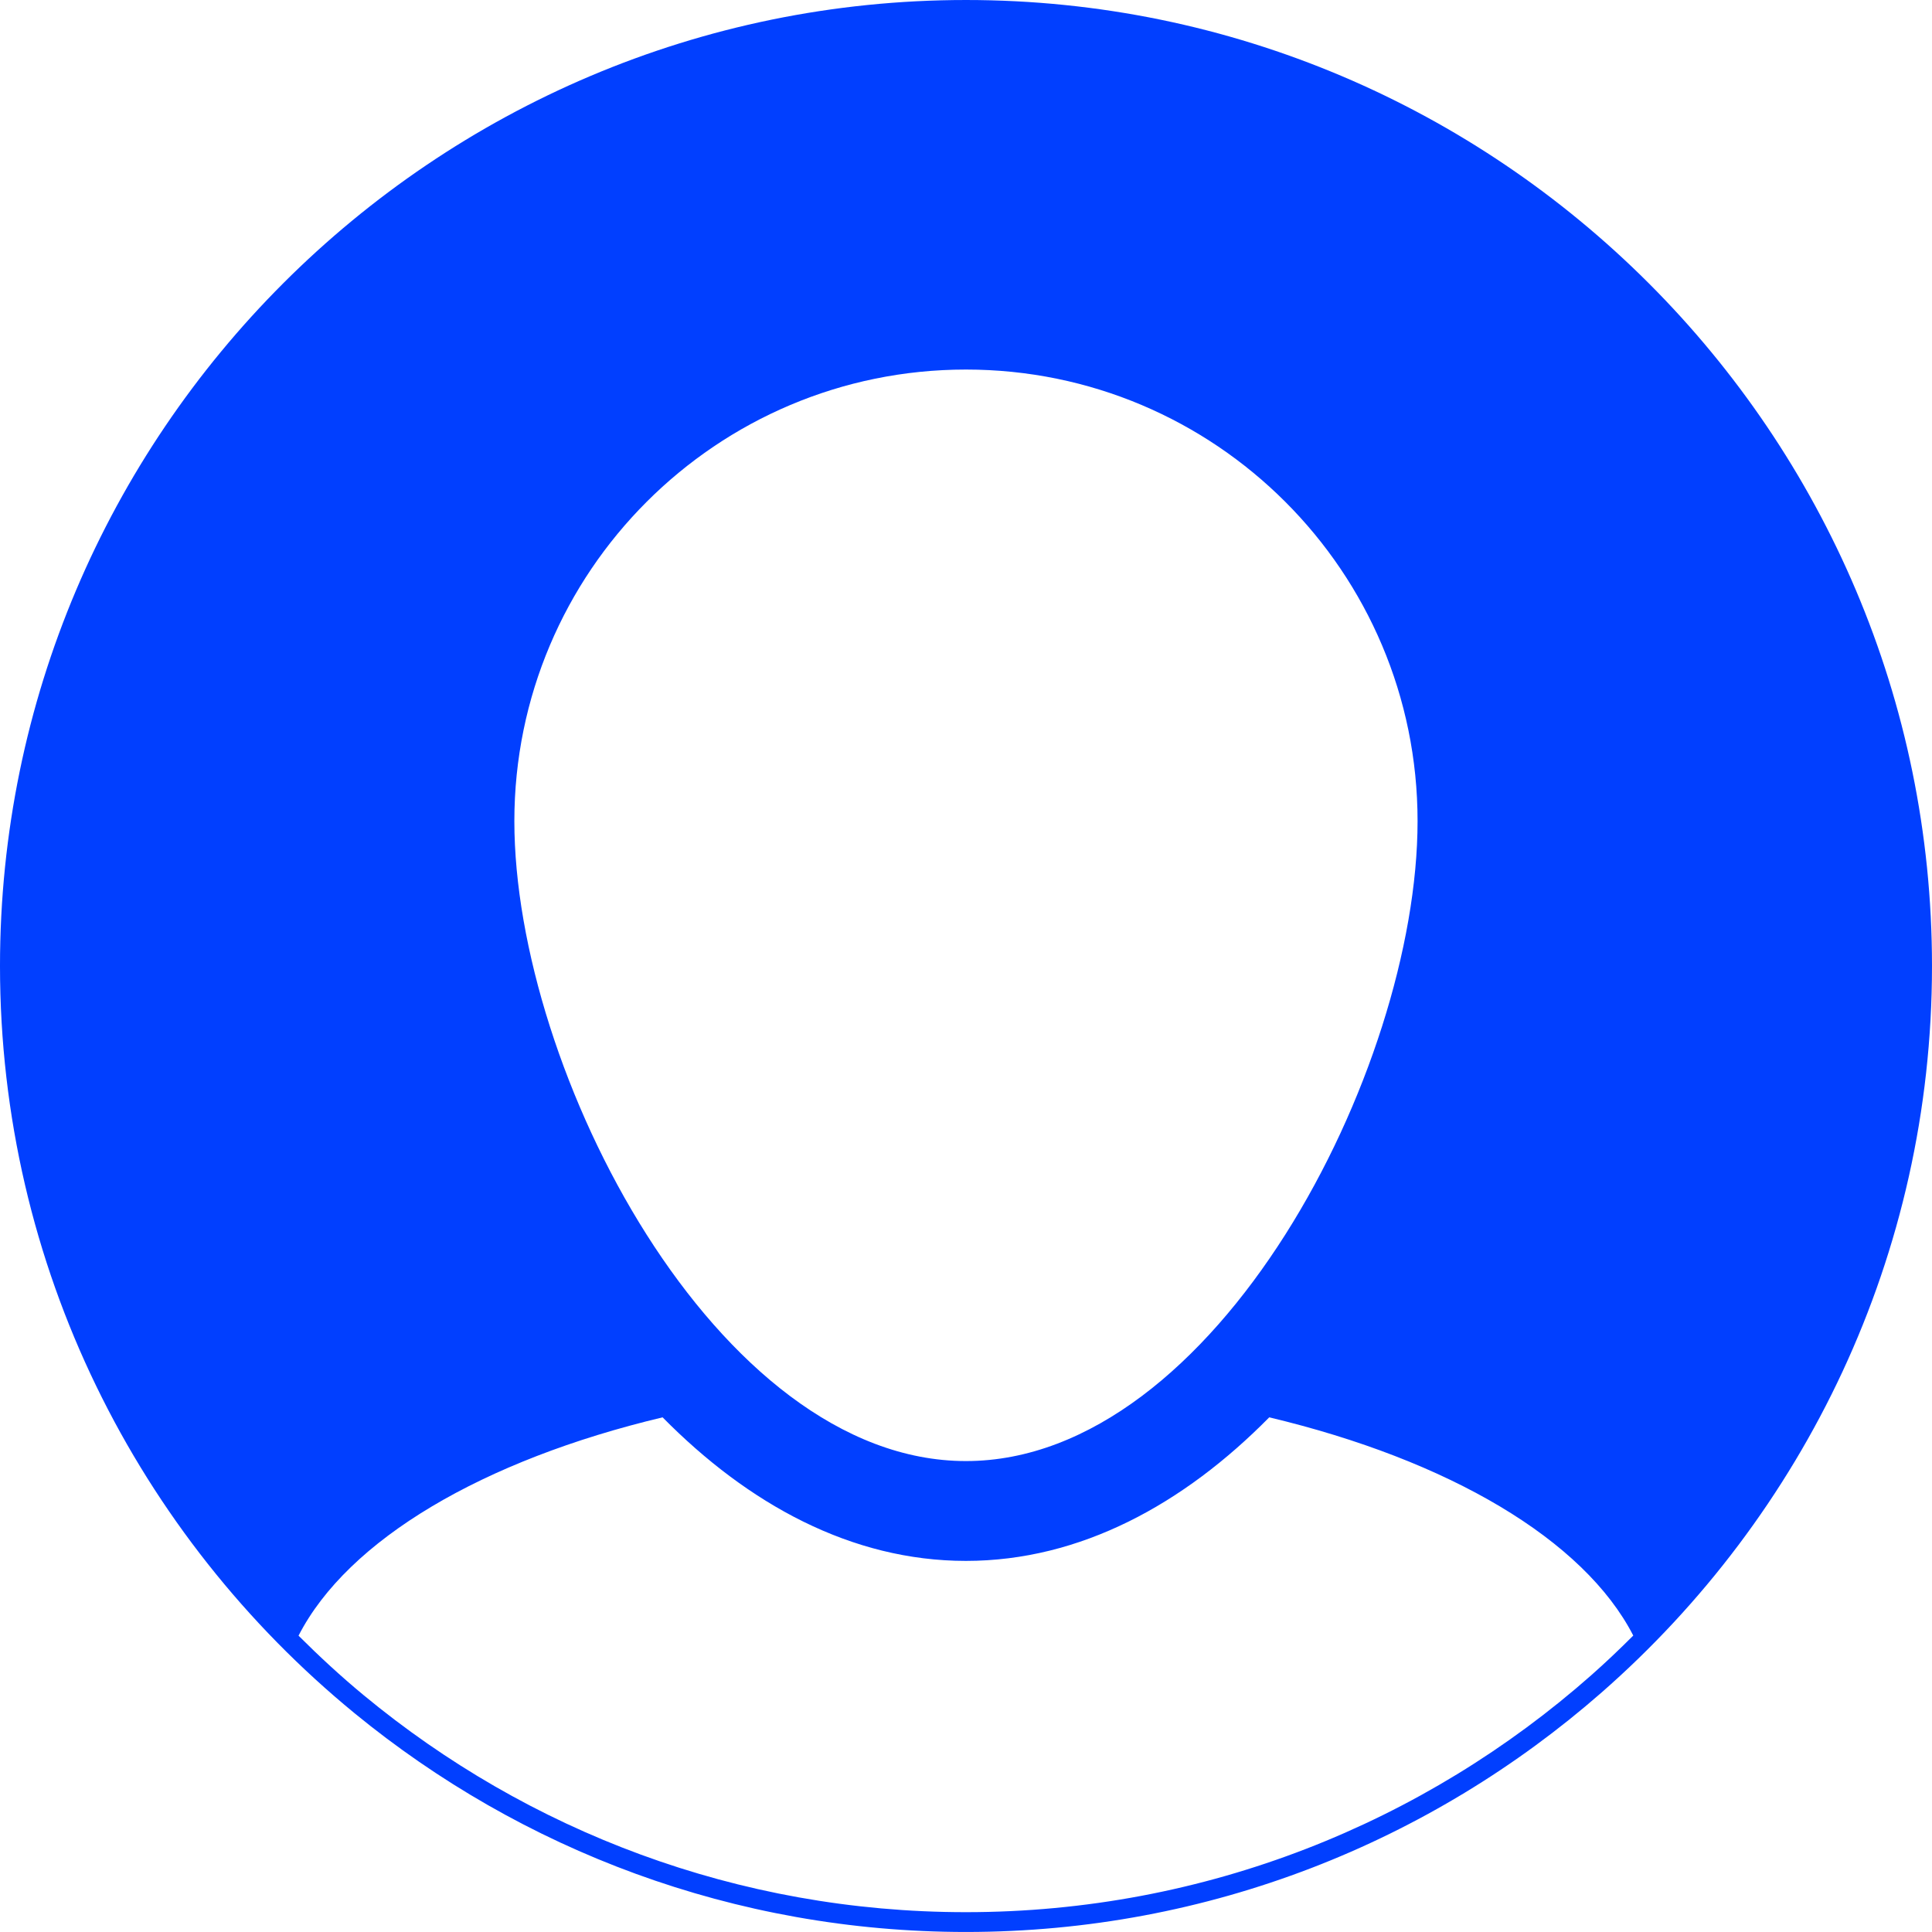 <?xml version="1.0" encoding="UTF-8" standalone="no"?>
<svg
   width="482.33pt"
   height="482.322pt"
   version="1.1"
   viewBox="0 0 482.33 482.322"
   id="svg160"
   sodipodi:docname="noun-person-2394841.svg"
   inkscape:version="1.2.1 (9c6d41e410, 2022-07-14)"
   xmlns:inkscape="http://www.inkscape.org/namespaces/inkscape"
   xmlns:sodipodi="http://sodipodi.sourceforge.net/DTD/sodipodi-0.dtd"
   xmlns="http://www.w3.org/2000/svg"
   xmlns:svg="http://www.w3.org/2000/svg">
  <sodipodi:namedview
     id="namedview162"
     pagecolor="#ffffff"
     bordercolor="#000000"
     borderopacity="0.25"
     inkscape:showpageshadow="2"
     inkscape:pageopacity="0.0"
     inkscape:pagecheckerboard="0"
     inkscape:deskcolor="#d1d1d1"
     inkscape:document-units="pt"
     showgrid="false"
     inkscape:zoom="0.93964286"
     inkscape:cx="228.27822"
     inkscape:cy="337.36222"
     inkscape:window-width="1920"
     inkscape:window-height="1057"
     inkscape:window-x="-8"
     inkscape:window-y="-8"
     inkscape:window-maximized="1"
     inkscape:current-layer="svg160" />
  <defs
     id="defs68">
    <symbol
       id="v"
       overflow="visible">
      <path
         d="m 19.734,-1.188 c -1.012,0.531 -2.07,0.934 -3.172,1.203 -1.105,0.27 -2.258,0.406 -3.453,0.406 -3.586,0 -6.422,-1 -8.516,-3 -2.086,-2 -3.125,-4.711 -3.125,-8.141 0,-3.438 1.039,-6.156 3.125,-8.156 2.094,-2 4.93,-3 8.516,-3 1.195,0 2.348,0.137 3.453,0.406 1.102,0.273 2.16,0.668 3.172,1.188 v 4.453 c -1.023,-0.695 -2.031,-1.207 -3.031,-1.531 -1,-0.332 -2.055,-0.5 -3.156,-0.5 -1.969,0 -3.523,0.637 -4.656,1.906 -1.137,1.262 -1.703,3.008 -1.703,5.234 0,2.219 0.566,3.965 1.703,5.234 1.133,1.262 2.688,1.891 4.656,1.891 1.102,0 2.156,-0.16 3.156,-0.484 1,-0.332 2.008,-0.848 3.031,-1.547 z"
         id="path2" />
    </symbol>
    <symbol
       id="b"
       overflow="visible">
      <path
         d="m 14.453,-11.734 c -0.461,-0.207 -0.914,-0.359 -1.359,-0.453 -0.438,-0.102 -0.887,-0.156 -1.344,-0.156 -1.324,0 -2.344,0.43 -3.062,1.281 -0.711,0.844 -1.062,2.059 -1.062,3.641 V 3.3e-4 H 2.469 v -16.109 h 5.156 v 2.641 c 0.664,-1.051 1.426,-1.816 2.281,-2.297 0.852,-0.488 1.883,-0.734 3.094,-0.734 0.164,0 0.348,0.008 0.547,0.016 0.207,0.012 0.504,0.043 0.891,0.094 z"
         id="path5" />
    </symbol>
    <symbol
       id="a"
       overflow="visible">
      <path
         d="m 18.562,-8.094 v 1.453 H 6.515 c 0.125,1.211 0.562,2.121 1.312,2.734 0.75,0.605 1.797,0.906 3.141,0.906 1.082,0 2.191,-0.16 3.328,-0.484 1.133,-0.32 2.301,-0.812 3.5,-1.469 v 3.969 c -1.219,0.469 -2.438,0.82 -3.656,1.047 -1.219,0.238 -2.438,0.359 -3.656,0.359 -2.918,0 -5.184,-0.738 -6.797,-2.219 -1.617,-1.488 -2.422,-3.57 -2.422,-6.25 0,-2.625 0.789,-4.688 2.375,-6.188 1.594,-1.508 3.781,-2.266 6.562,-2.266 2.531,0 4.555,0.766 6.078,2.297 1.52,1.523 2.281,3.559 2.281,6.109 z m -5.297,-1.719 c 0,-0.977 -0.289,-1.766 -0.859,-2.359 -0.574,-0.602 -1.32,-0.906 -2.234,-0.906 -1,0 -1.812,0.281 -2.438,0.844 -0.617,0.562 -1,1.371 -1.156,2.422 z"
         id="path8" />
    </symbol>
    <symbol
       id="g"
       overflow="visible">
      <path
         d="m 9.703,-7.25 c -1.074,0 -1.887,0.184 -2.438,0.547 -0.543,0.367 -0.812,0.902 -0.812,1.609 0,0.656 0.219,1.172 0.656,1.547 0.438,0.367 1.047,0.547 1.828,0.547 0.969,0 1.781,-0.348 2.438,-1.047 0.664,-0.695 1,-1.566 1,-2.609 v -0.594 z m 7.859,-1.938 V 0 H 12.375 v -2.391 c -0.688,0.98 -1.465,1.695 -2.328,2.141 -0.867,0.445 -1.918,0.672 -3.156,0.672 -1.668,0 -3.023,-0.484 -4.062,-1.453 -1.043,-0.977 -1.562,-2.242 -1.562,-3.797 0,-1.895 0.648,-3.281 1.953,-4.156 1.301,-0.883 3.344,-1.328 6.125,-1.328 h 3.031 v -0.406 c 0,-0.812 -0.324,-1.406 -0.969,-1.781 -0.637,-0.383 -1.637,-0.578 -3,-0.578 -1.105,0 -2.133,0.109 -3.078,0.328 -0.949,0.219 -1.836,0.555 -2.656,1 v -3.938 c 1.102,-0.27 2.211,-0.473 3.328,-0.609 1.113,-0.133 2.227,-0.203 3.344,-0.203 2.906,0 5,0.574 6.281,1.719 1.289,1.148 1.938,3.012 1.938,5.594 z"
         id="path11" />
    </symbol>
    <symbol
       id="c"
       overflow="visible">
      <path
         d="m 8.094,-20.688 v 4.578 h 5.312 v 3.672 H 8.094 v 6.844 c 0,0.75 0.148,1.258 0.453,1.516 0.301,0.262 0.891,0.391 1.766,0.391 h 2.656 v 3.688 h -4.422 c -2.031,0 -3.477,-0.422 -4.328,-1.266 -0.844,-0.852 -1.266,-2.297 -1.266,-4.328 v -6.844 h -2.562 v -3.672 h 2.562 v -4.578 z"
         id="path14" />
    </symbol>
    <symbol
       id="f"
       overflow="visible">
      <path
         d="m 13.438,-13.75 v -8.641 h 5.188 V 4e-4 H 13.438 v -2.328 c -0.711,0.949 -1.492,1.648 -2.344,2.094 -0.855,0.438 -1.844,0.656 -2.969,0.656 -1.98,0 -3.609,-0.785 -4.891,-2.359 -1.273,-1.582 -1.906,-3.617 -1.906,-6.109 0,-2.477 0.633,-4.504 1.906,-6.078 1.281,-1.582 2.91,-2.375 4.891,-2.375 1.113,0 2.098,0.227 2.953,0.672 0.863,0.438 1.648,1.133 2.359,2.078 z m -3.391,10.422 c 1.102,0 1.941,-0.398 2.516,-1.203 0.582,-0.801 0.875,-1.973 0.875,-3.516 0,-1.531 -0.293,-2.695 -0.875,-3.5 -0.574,-0.812 -1.414,-1.219 -2.516,-1.219 -1.094,0 -1.934,0.406 -2.516,1.219 -0.586,0.805 -0.875,1.969 -0.875,3.5 0,1.543 0.289,2.715 0.875,3.516 0.582,0.805 1.422,1.203 2.516,1.203 z"
         id="path17" />
    </symbol>
    <symbol
       id="l"
       overflow="visible">
      <path
         d="m 11.047,-3.328 c 1.102,0 1.945,-0.398 2.531,-1.203 0.582,-0.801 0.875,-1.973 0.875,-3.516 0,-1.531 -0.293,-2.695 -0.875,-3.5 -0.586,-0.812 -1.43,-1.219 -2.531,-1.219 -1.105,0 -1.953,0.406 -2.547,1.219 -0.586,0.812 -0.875,1.98 -0.875,3.5 0,1.531 0.289,2.703 0.875,3.516 0.594,0.805 1.441,1.203 2.547,1.203 z m -3.422,-10.422 c 0.707,-0.945 1.492,-1.641 2.359,-2.078 0.863,-0.445 1.859,-0.672 2.984,-0.672 1.977,0 3.602,0.793 4.875,2.375 1.281,1.574 1.922,3.602 1.922,6.078 0,2.492 -0.641,4.527 -1.922,6.109 -1.273,1.574 -2.898,2.359 -4.875,2.359 -1.125,0 -2.121,-0.227 -2.984,-0.672 -0.867,-0.445 -1.652,-1.141 -2.359,-2.078 V -6e-5 H 2.469 v -22.391 h 5.156 z"
         id="path20" />
    </symbol>
    <symbol
       id="k"
       overflow="visible">
      <path
         d="m 0.359,-16.109 h 5.156 l 4.328,10.922 3.688,-10.922 h 5.141 l -6.766,17.641 c -0.688,1.789 -1.484,3.039 -2.391,3.75 -0.906,0.719 -2.106,1.078 -3.594,1.078 h -2.969 v -3.375 h 1.609 c 0.875,0 1.508,-0.141 1.906,-0.422 0.395,-0.281 0.703,-0.781 0.922,-1.5 l 0.156,-0.438 z"
         id="path23" />
    </symbol>
    <symbol
       id="j"
       overflow="visible">
      <path
         d="m 22.016,-1.594 c -1.387,0.668 -2.824,1.172 -4.312,1.516 -1.48,0.332 -3.012,0.5 -4.594,0.5 -3.586,0 -6.422,-1 -8.516,-3 -2.086,-2 -3.125,-4.711 -3.125,-8.141 0,-3.469 1.062,-6.191 3.188,-8.172 2.133,-1.988 5.051,-2.984 8.75,-2.984 1.426,0 2.797,0.137 4.109,0.406 1.312,0.273 2.547,0.668 3.703,1.188 v 4.453 c -1.199,-0.676 -2.391,-1.18 -3.578,-1.516 -1.18,-0.344 -2.359,-0.516 -3.547,-0.516 -2.211,0 -3.914,0.621 -5.109,1.859 -1.199,1.23 -1.797,2.992 -1.797,5.281 0,2.273 0.57,4.027 1.719,5.266 1.156,1.242 2.797,1.859 4.922,1.859 0.57,0 1.102,-0.035 1.594,-0.109 0.5,-0.07 0.945,-0.188 1.344,-0.344 v -4.172 h -3.391 v -3.703 h 8.641 z"
         id="path26" />
    </symbol>
    <symbol
       id="e"
       overflow="visible">
      <path
         d="m 2.297,-6.281 v -9.828 h 5.188 v 1.609 c 0,0.875 -0.008,1.977 -0.016,3.297 -0.012,1.312 -0.016,2.188 -0.016,2.625 0,1.293 0.031,2.227 0.094,2.797 0.07,0.574 0.191,0.992 0.359,1.25 0.207,0.336 0.477,0.594 0.812,0.781 0.344,0.18 0.738,0.266 1.188,0.266 1.07,0 1.914,-0.41 2.531,-1.234 0.613,-0.82 0.922,-1.969 0.922,-3.438 v -7.953 h 5.141 v 16.109 h -5.141 v -2.328 c -0.781,0.938 -1.609,1.633 -2.484,2.078 -0.867,0.445 -1.82,0.672 -2.859,0.672 -1.867,0 -3.289,-0.566 -4.266,-1.703 -0.969,-1.145 -1.453,-2.812 -1.453,-5 z"
         id="path29" />
    </symbol>
    <symbol
       id="u"
       overflow="visible">
      <path
         d="M 2.469,-16.109 H 7.625 V 0 H 2.469 Z m 0,-6.281 H 7.625 v 4.203 H 2.469 Z"
         id="path32" />
    </symbol>
    <symbol
       id="t"
       overflow="visible">
      <path
         d="M 2.469,-22.391 H 7.625 V 0 H 2.469 Z"
         id="path35" />
    </symbol>
    <symbol
       id="i"
       overflow="visible">
      <path
         d="M 18.672,-9.812 V 0 h -5.172 v -7.484 c 0,-1.406 -0.031,-2.375 -0.094,-2.906 -0.062,-0.531 -0.172,-0.914 -0.328,-1.156 -0.199,-0.344 -0.477,-0.609 -0.828,-0.797 -0.344,-0.188 -0.734,-0.281 -1.172,-0.281 -1.074,0 -1.918,0.418 -2.531,1.25 -0.617,0.836 -0.922,1.984 -0.922,3.453 V 7e-5 h -5.156 v -22.391 h 5.156 v 8.641 c 0.781,-0.945 1.602,-1.641 2.469,-2.078 0.875,-0.445 1.844,-0.672 2.906,-0.672 1.852,0 3.258,0.574 4.219,1.719 0.969,1.137 1.453,2.793 1.453,4.969 z"
         id="path38" />
    </symbol>
    <symbol
       id="h"
       overflow="visible">
      <path
         d="m 17.406,-13.438 c 0.656,-1 1.43,-1.758 2.328,-2.281 0.895,-0.52 1.879,-0.781 2.953,-0.781 1.852,0 3.266,0.574 4.234,1.719 0.969,1.137 1.453,2.793 1.453,4.969 v 9.812 h -5.188 v -8.406 c 0.008,-0.125 0.016,-0.254 0.016,-0.391 0.008,-0.133 0.016,-0.328 0.016,-0.578 0,-1.133 -0.168,-1.957 -0.5,-2.469 -0.336,-0.52 -0.875,-0.781 -1.625,-0.781 -0.98,0 -1.734,0.406 -2.266,1.219 -0.531,0.805 -0.809,1.969 -0.828,3.5 v 7.906 h -5.172 v -8.406 c 0,-1.781 -0.156,-2.926 -0.469,-3.438 -0.305,-0.52 -0.852,-0.781 -1.641,-0.781 -0.992,0 -1.758,0.406 -2.297,1.219 -0.531,0.812 -0.797,1.977 -0.797,3.484 v 7.922 H 2.453 v -16.109 h 5.172 v 2.359 c 0.633,-0.914 1.359,-1.602 2.172,-2.062 0.82,-0.457 1.727,-0.688 2.719,-0.688 1.113,0 2.098,0.273 2.953,0.812 0.852,0.531 1.5,1.281 1.938,2.25 z"
         id="path41" />
    </symbol>
    <symbol
       id="s"
       overflow="visible">
      <path
         d="m 2.703,-21.484 h 14.953 v 4.188 H 8.25 v 4 h 8.844 V -9.109 H 8.25 V 4e-4 H 2.703 Z"
         id="path44" />
    </symbol>
    <symbol
       id="d"
       overflow="visible">
      <path
         d="m 10.141,-12.828 c -1.137,0 -2.008,0.414 -2.609,1.234 -0.594,0.824 -0.891,2.008 -0.891,3.547 0,1.543 0.297,2.727 0.891,3.547 0.602,0.824 1.473,1.234 2.609,1.234 1.125,0 1.984,-0.41 2.578,-1.234 0.594,-0.82 0.891,-2.004 0.891,-3.547 0,-1.539 -0.297,-2.723 -0.891,-3.547 -0.594,-0.82 -1.453,-1.234 -2.578,-1.234 z m 0,-3.672 c 2.769,0 4.938,0.75 6.5,2.25 1.562,1.492 2.344,3.559 2.344,6.203 0,2.648 -0.781,4.719 -2.344,6.219 -1.563,1.5 -3.731,2.25 -6.5,2.25 -2.781,0 -4.961,-0.75 -6.531,-2.25 -1.562,-1.5 -2.344,-3.57 -2.344,-6.219 0,-2.644 0.781,-4.711 2.344,-6.203 1.57,-1.5 3.75,-2.25 6.531,-2.25 z"
         id="path47" />
    </symbol>
    <symbol
       id="r"
       overflow="visible">
      <path
         d="m 13.078,-22.391 v 3.375 h -2.844 c -0.73,0 -1.242,0.137 -1.531,0.406 -0.281,0.262 -0.422,0.719 -0.422,1.375 v 1.125 h 4.391 v 3.672 h -4.391 v 12.438 h -5.156 v -12.438 h -2.562 v -3.672 h 2.562 v -1.125 c 0,-1.758 0.488,-3.055 1.469,-3.891 0.977,-0.844 2.492,-1.266 4.547,-1.266 z"
         id="path50" />
    </symbol>
    <symbol
       id="q"
       overflow="visible">
      <path
         d="m 2.703,-21.484 h 6.188 l 7.812,14.734 v -14.734 h 5.25 V 0 H 15.766 L 7.953,-14.734 V 0 h -5.25 z"
         id="path53" />
    </symbol>
    <symbol
       id="p"
       overflow="visible">
      <path
         d="M 18.672,-9.812 V 0 h -5.172 v -7.516 c 0,-1.383 -0.031,-2.344 -0.094,-2.875 -0.062,-0.531 -0.172,-0.914 -0.328,-1.156 -0.199,-0.344 -0.477,-0.609 -0.828,-0.797 -0.344,-0.188 -0.734,-0.281 -1.172,-0.281 -1.074,0 -1.918,0.418 -2.531,1.25 -0.617,0.836 -0.922,1.984 -0.922,3.453 V 7e-5 h -5.156 v -16.109 h 5.156 v 2.359 c 0.781,-0.945 1.602,-1.641 2.469,-2.078 0.875,-0.445 1.844,-0.672 2.906,-0.672 1.852,0 3.258,0.574 4.219,1.719 0.969,1.137 1.453,2.793 1.453,4.969 z"
         id="path56" />
    </symbol>
    <symbol
       id="o"
       overflow="visible">
      <path
         d="m 2.703,-21.484 h 9.203 c 2.727,0 4.82,0.609 6.281,1.828 1.469,1.211 2.203,2.938 2.203,5.188 0,2.25 -0.734,3.984 -2.203,5.203 -1.461,1.211 -3.555,1.812 -6.281,1.812 H 8.25 V 3e-4 H 2.703 Z m 5.547,4.016 v 6 h 3.062 c 1.07,0 1.898,-0.258 2.484,-0.781 0.582,-0.52 0.875,-1.258 0.875,-2.219 0,-0.969 -0.293,-1.707 -0.875,-2.219 -0.586,-0.52 -1.414,-0.781 -2.484,-0.781 z"
         id="path59" />
    </symbol>
    <symbol
       id="n"
       overflow="visible">
      <path
         d="M 2.469,-16.109 H 7.625 v 15.828 c 0,2.156 -0.523,3.801 -1.562,4.938 -1.031,1.133 -2.531,1.703 -4.5,1.703 h -2.547 v -3.375 h 0.891 c 0.977,0 1.648,-0.227 2.016,-0.672 0.363,-0.438 0.547,-1.305 0.547,-2.594 z m 0,-6.281 H 7.625 v 4.203 H 2.469 Z"
         id="path62" />
    </symbol>
    <symbol
       id="m"
       overflow="visible">
      <path
         d="m 15.5,-15.609 v 4.203 c -0.699,-0.477 -1.402,-0.832 -2.109,-1.062 -0.711,-0.238 -1.445,-0.359 -2.203,-0.359 -1.438,0 -2.559,0.422 -3.359,1.266 -0.793,0.844 -1.188,2.016 -1.188,3.516 0,1.512 0.395,2.688 1.188,3.531 0.801,0.836 1.922,1.25 3.359,1.25 0.812,0 1.578,-0.117 2.297,-0.359 0.727,-0.238 1.398,-0.594 2.016,-1.062 v 4.219 c -0.812,0.293 -1.637,0.508 -2.469,0.656 -0.824,0.156 -1.652,0.234 -2.484,0.234 -2.906,0 -5.184,-0.742 -6.828,-2.234 -1.637,-1.5 -2.453,-3.578 -2.453,-6.234 0,-2.656 0.816,-4.727 2.453,-6.219 1.645,-1.488 3.922,-2.234 6.828,-2.234 0.844,0 1.676,0.074 2.5,0.219 0.82,0.148 1.641,0.371 2.453,0.672 z"
         id="path65" />
    </symbol>
  </defs>
  <g
     id="g158"
     transform="translate(-108.839,-38.841)"
     style="fill:#013fff;fill-opacity:1">
    <path
       d="m 197.35,466.55 c 41.605,34.105 94.77,54.613 152.65,54.613 60.703,0 116.19,-22.594 158.63,-59.742 50.531,-44.238 82.539,-109.15 82.539,-181.42 0,-132.98 -108.19,-241.16 -241.16,-241.16 -132.98,0 -241.17,108.18 -241.17,241.16 0,75.098 34.52,142.29 88.516,186.55 z M 349.99,131.1 c 62.266,0 112.75,50.477 112.75,112.74 0,62.266 -50.484,159.76 -112.75,159.76 -62.262,0 -112.74,-97.492 -112.74,-159.76 0.004,-62.254 50.484,-112.74 112.74,-112.74 z m 156.12,325.96 c -41.66,36.777 -96.309,59.16 -156.12,59.16 -57.055,0 -109.44,-20.332 -150.32,-54.137 -5.676,-4.691 -11.09,-9.695 -16.301,-14.891 12.301,-23.969 46.055,-43.832 90.891,-54.508 21.316,21.621 47.086,35.84 75.719,35.84 28.629,0 54.41,-14.219 75.73,-35.84 44.816,10.676 78.566,30.527 90.879,54.48 -3.398,3.398 -6.879,6.715 -10.484,9.895 z"
       id="path70"
       style="fill:#013fff;fill-opacity:1" />
  </g>
</svg>
